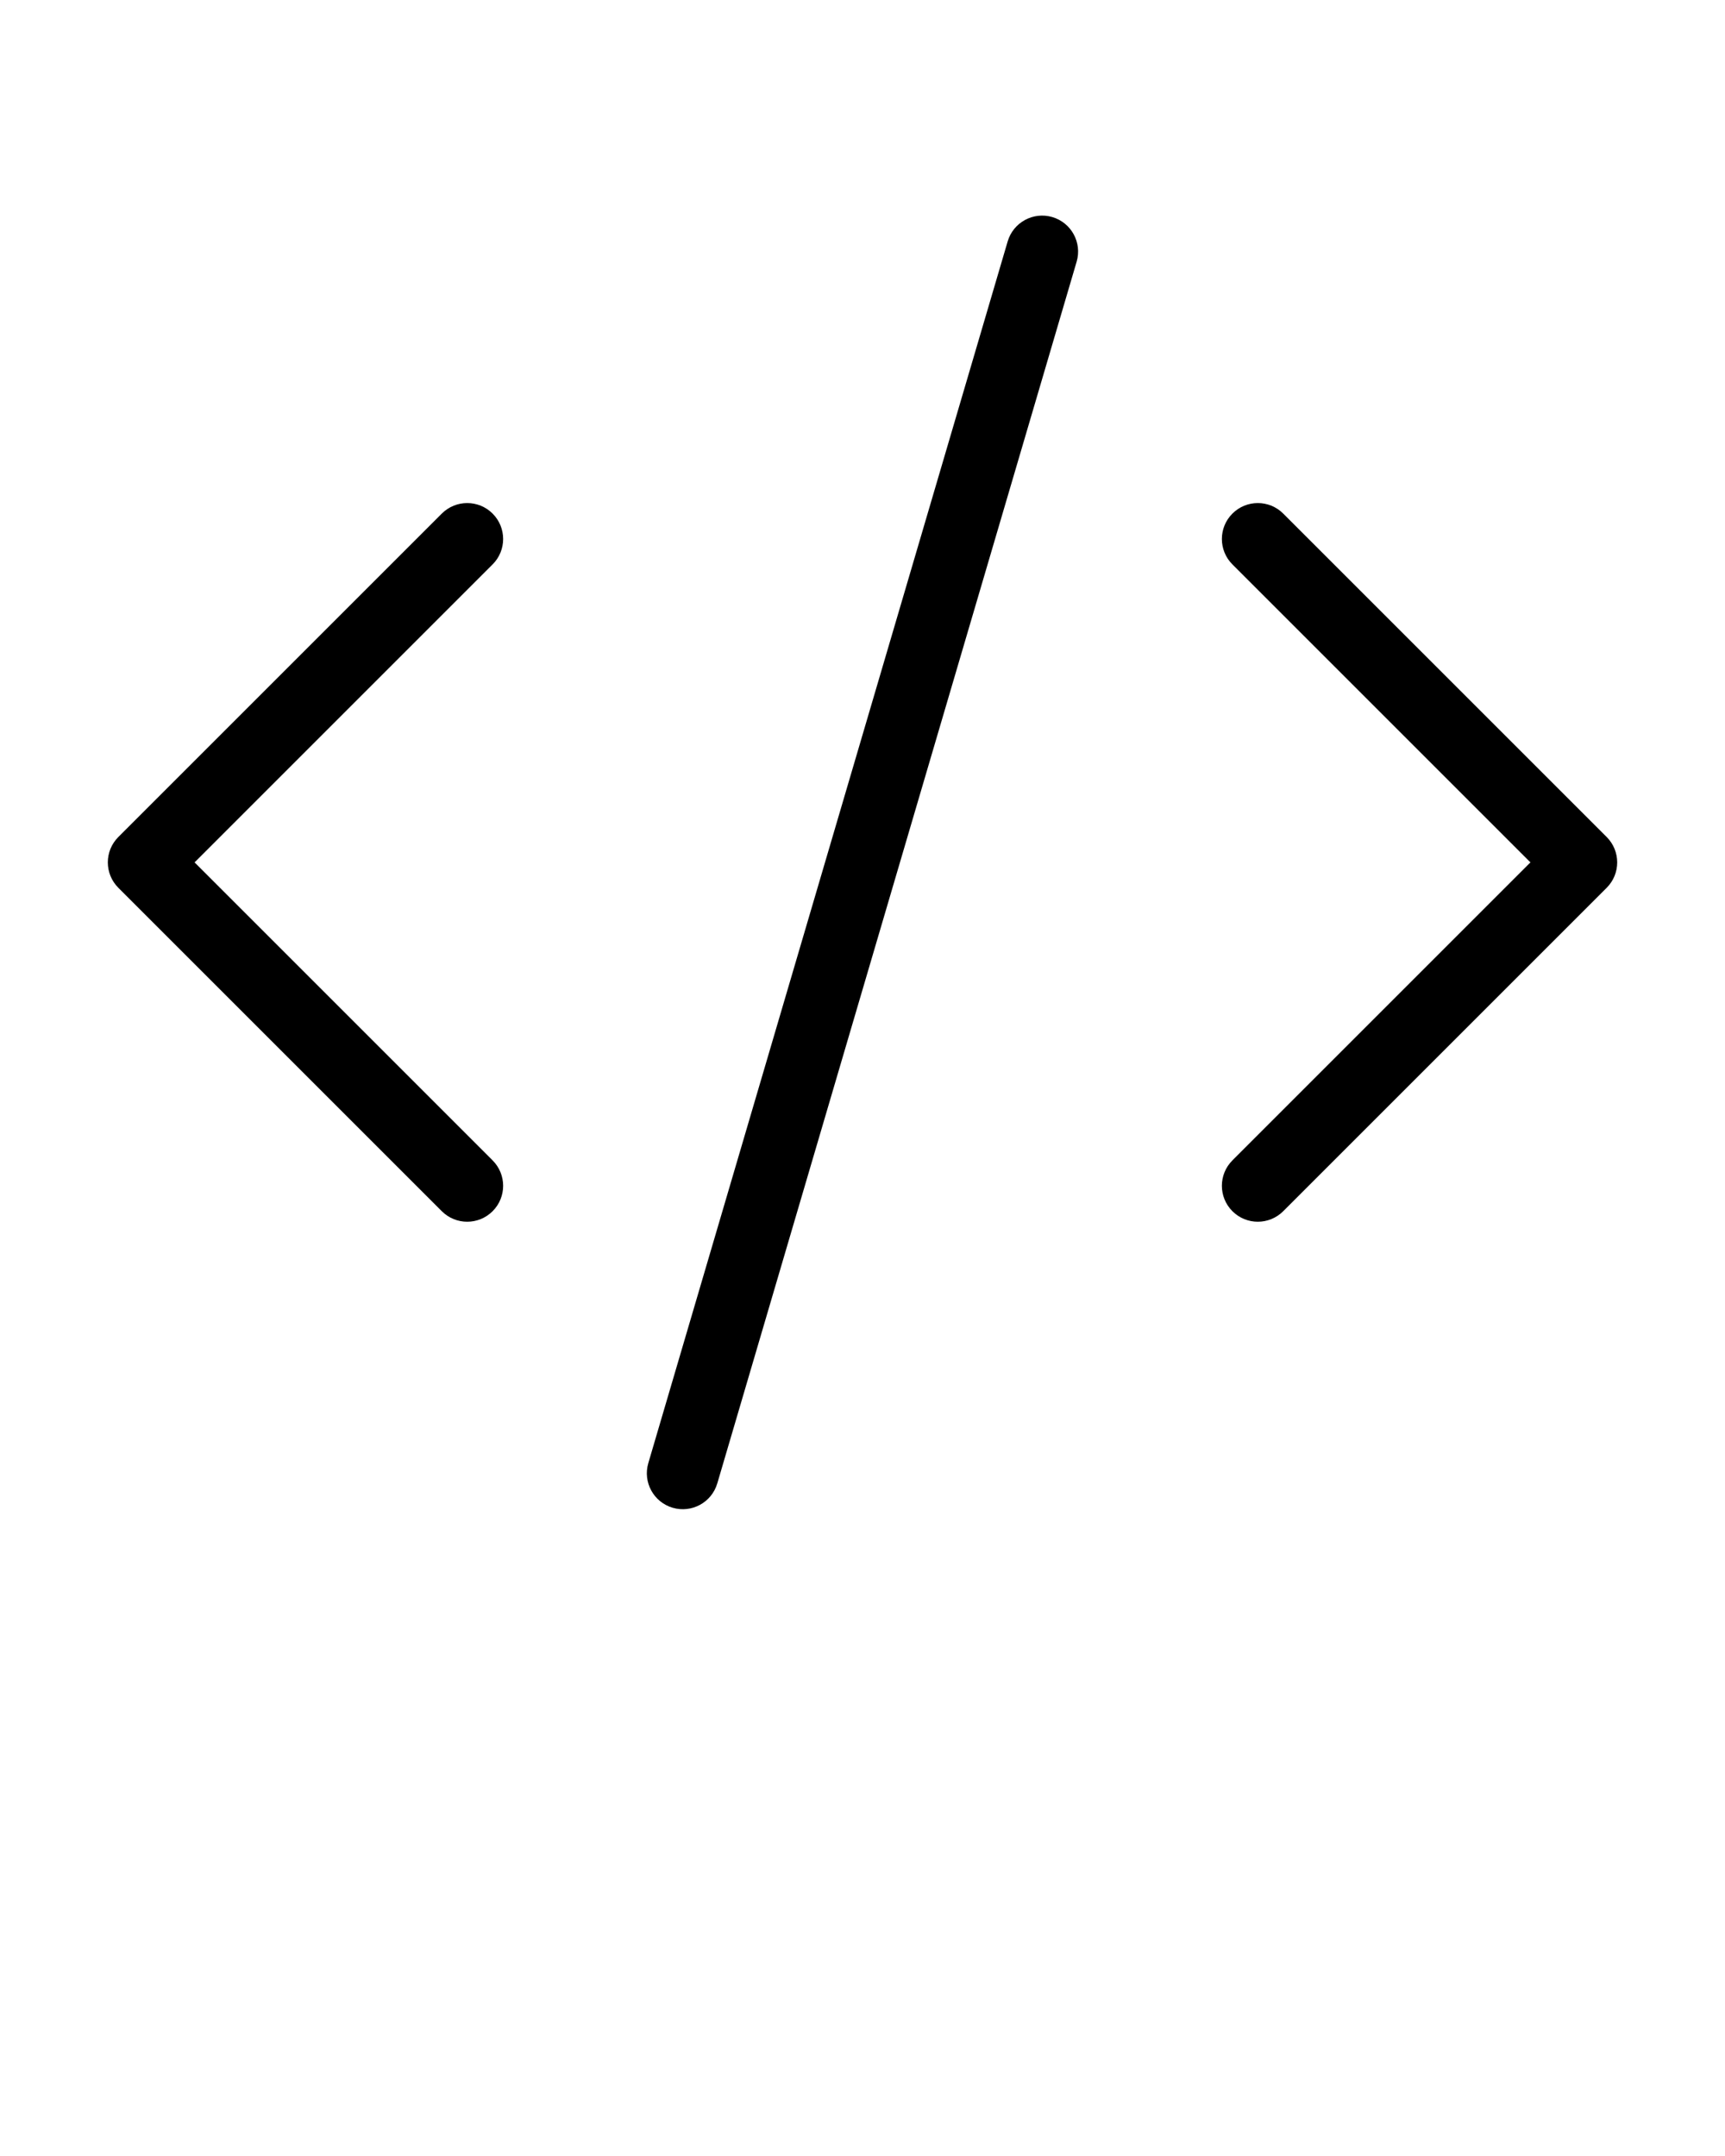 <svg xmlns="http://www.w3.org/2000/svg" x="0px" y="0px" viewBox="0 0 100 125"><path fill="#000000" d="M28.556 32.723L11.28 50l17.277 17.277c.814.814.814 2.133 0 2.946-.814.814-2.133.814-2.946 0l-18.75-18.75c-.814-.814-.814-2.133 0-2.946l18.75-18.75c.814-.814 2.133-.814 2.946 0 .814.814.814 2.133 0 2.946zm42.887 34.554L88.72 50 71.444 32.723c-.814-.814-.814-2.133 0-2.946.814-.814 2.133-.814 2.946 0l18.75 18.75c.814.814.814 2.133 0 2.946l-18.75 18.75c-.814.814-2.133.814-2.946 0-.814-.814-.814-2.133 0-2.946zm-29.862 18.728c-.325 1.104-1.483 1.735-2.587 1.411-1.104-.325-1.735-1.483-1.411-2.587l20.833-70.833c.325-1.104 1.483-1.735 2.587-1.411 1.104.325 1.735 1.483 1.411 2.587L41.582 86.005z"/>
</svg>